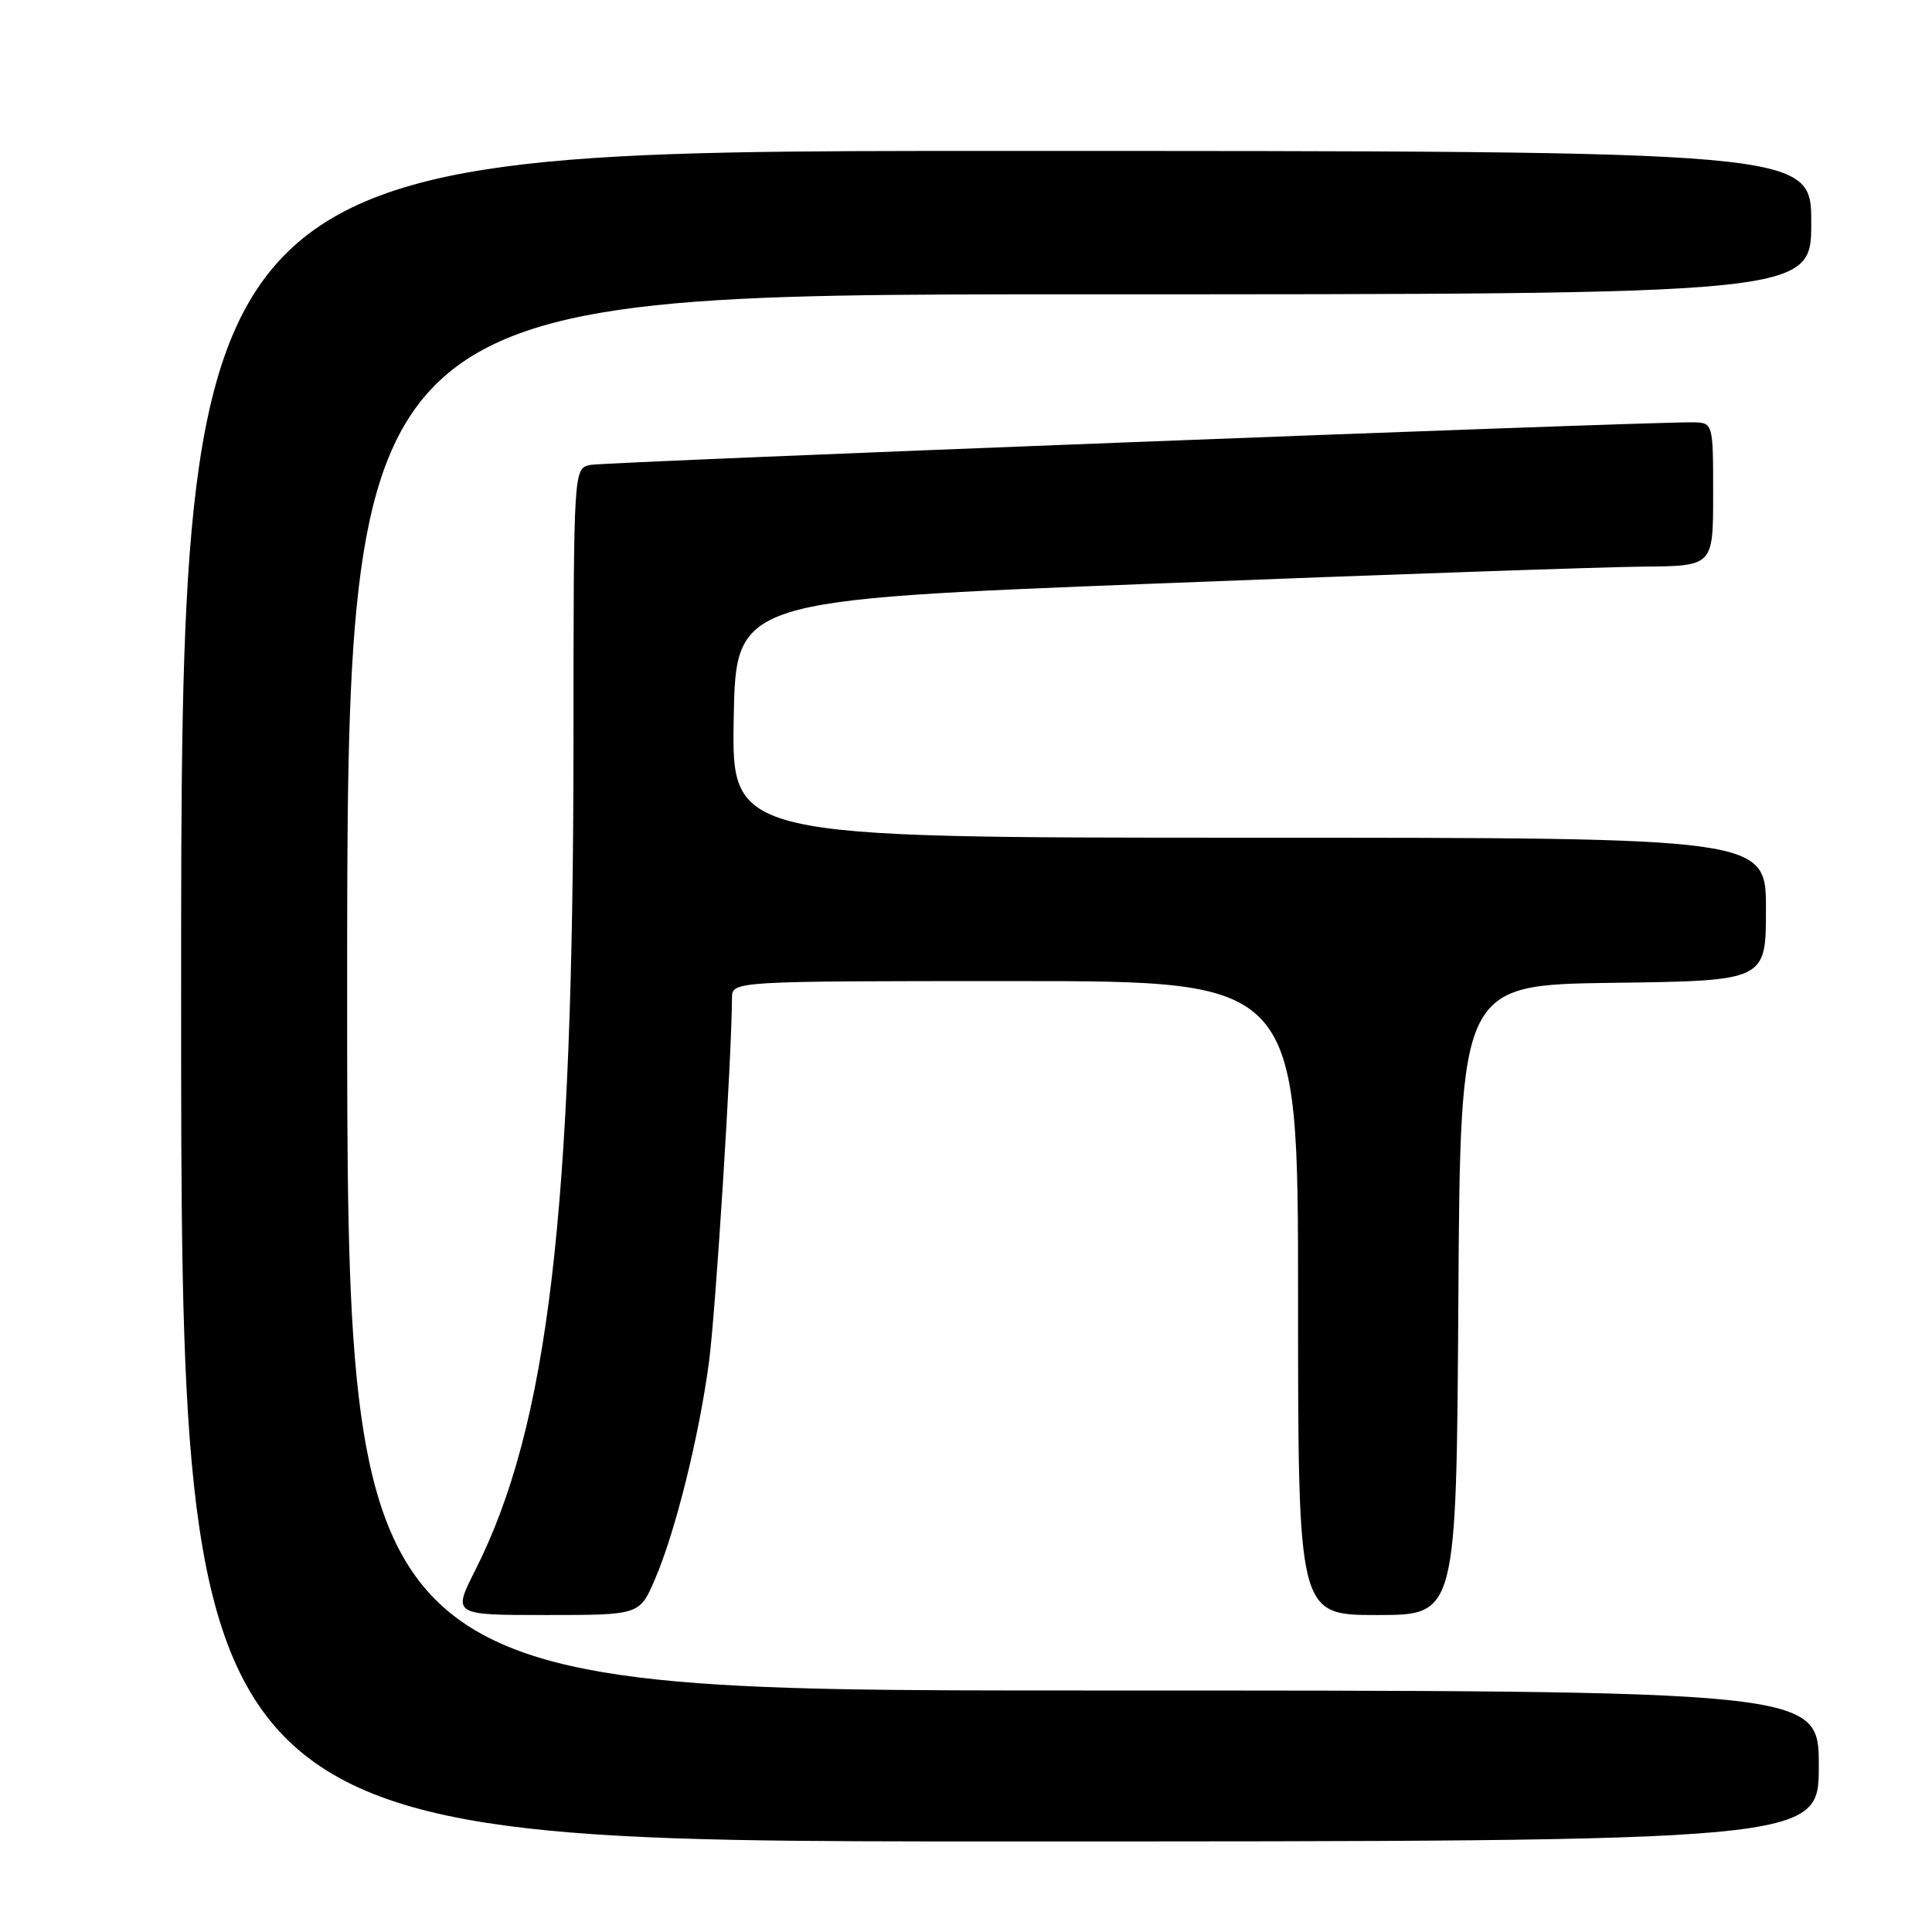 <?xml version="1.0" encoding="UTF-8" standalone="no"?>
<!DOCTYPE svg PUBLIC "-//W3C//DTD SVG 1.1//EN" "http://www.w3.org/Graphics/SVG/1.1/DTD/svg11.dtd" >
<svg xmlns="http://www.w3.org/2000/svg" xmlns:xlink="http://www.w3.org/1999/xlink" version="1.1" viewBox="0 0 256 256">
 <g >
 <path fill="currentColor"
d=" M 241.00 234.00 C 241.00 224.00 241.00 224.00 143.50 224.00 C 46.00 224.00 46.00 224.00 46.00 131.50 C 46.00 39.00 46.00 39.00 143.00 39.00 C 240.00 39.00 240.00 39.00 240.00 29.50 C 240.00 20.00 240.00 20.00 132.00 20.00 C 24.00 20.00 24.00 20.00 24.00 132.00 C 24.00 244.00 24.00 244.00 132.50 244.00 C 241.00 244.00 241.00 244.00 241.00 234.00 Z  M 86.79 209.25 C 89.50 202.95 92.62 190.38 93.94 180.50 C 94.83 173.85 96.96 140.10 96.99 132.25 C 97.00 130.00 97.00 130.00 134.50 130.00 C 172.00 130.00 172.00 130.00 172.00 172.00 C 172.00 214.00 172.00 214.00 182.49 214.00 C 192.98 214.00 192.98 214.00 193.24 172.25 C 193.50 130.50 193.50 130.50 213.75 130.23 C 234.00 129.96 234.00 129.96 234.00 120.48 C 234.00 111.00 234.00 111.00 165.47 111.00 C 96.95 111.00 96.95 111.00 97.22 95.25 C 97.50 79.50 97.50 79.50 153.00 77.33 C 183.53 76.13 212.66 75.12 217.75 75.08 C 227.00 75.00 227.00 75.00 227.00 65.50 C 227.00 56.00 227.00 56.00 224.25 55.96 C 217.98 55.88 80.32 61.20 78.25 61.60 C 76.00 62.04 76.00 62.04 75.99 98.27 C 75.97 160.77 72.64 188.91 62.98 208.05 C 59.97 214.00 59.97 214.00 72.36 214.00 C 84.75 214.00 84.75 214.00 86.79 209.25 Z "/>
</g>
</svg>